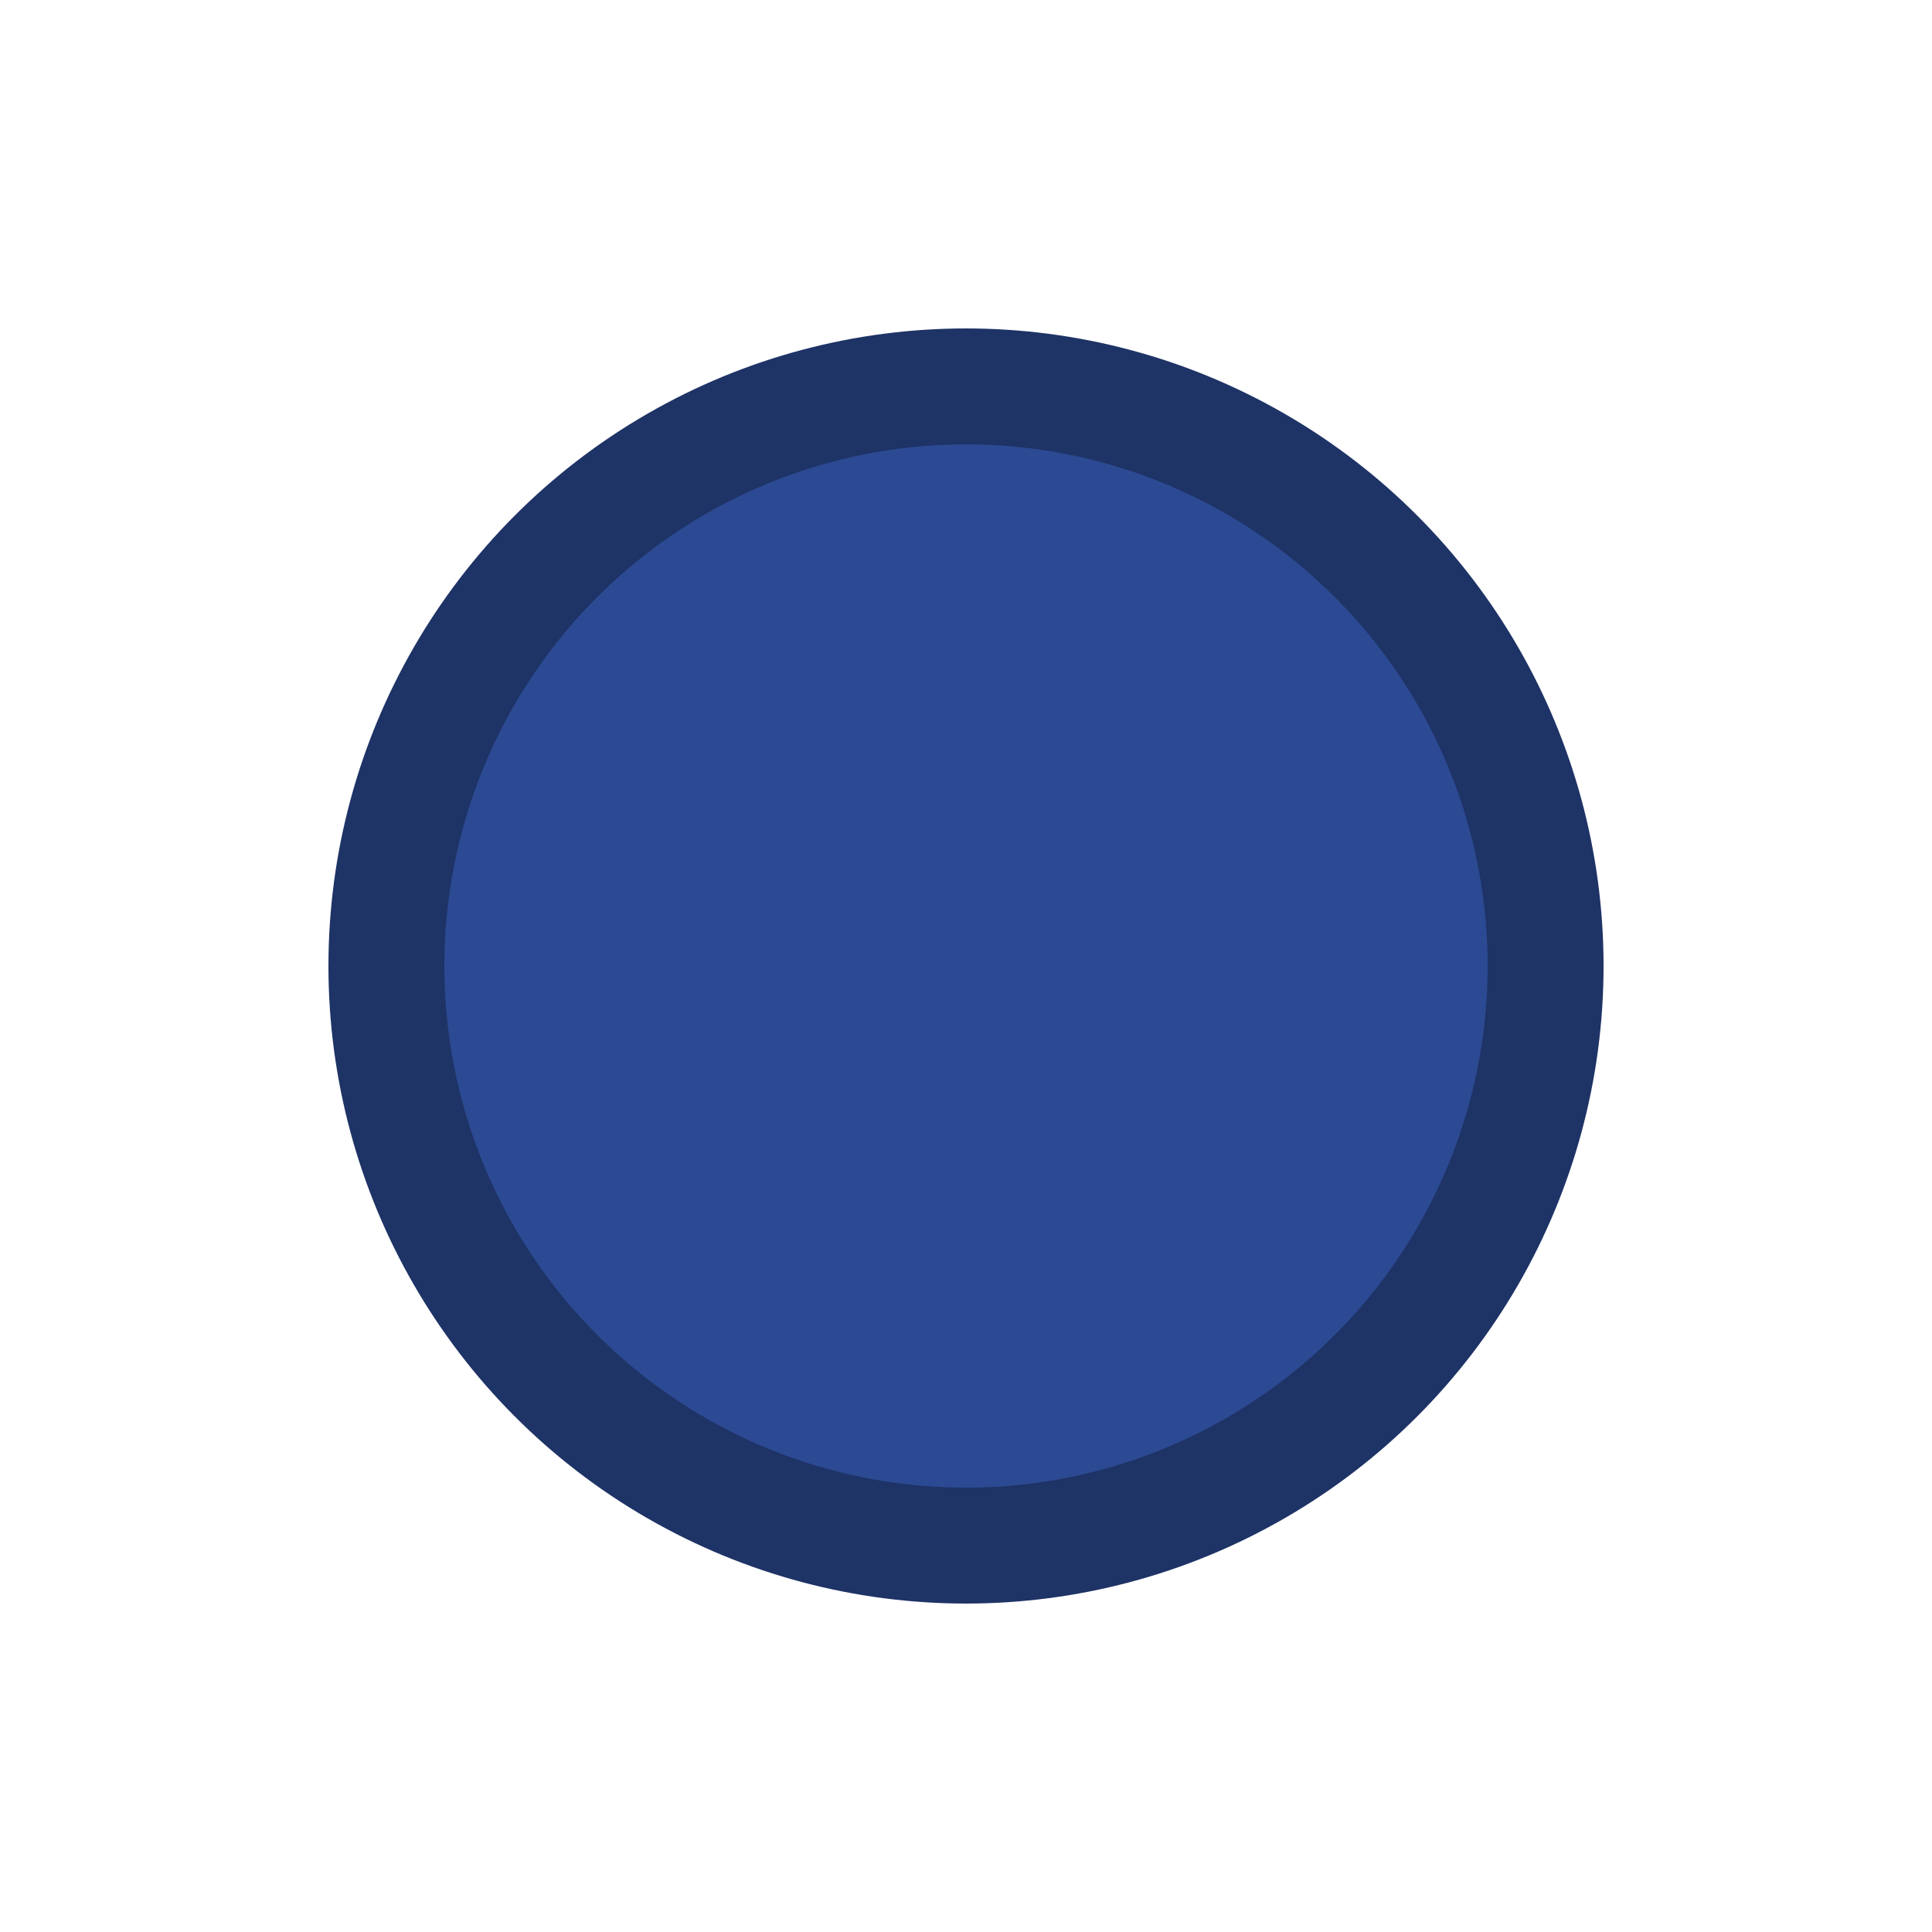 <svg xmlns="http://www.w3.org/2000/svg" width="100" height="100" viewBox="0 0 100 100">
  <title>Tail - galaxy</title>
  <defs>
    <clipPath id="clipCircle">
      <circle cx="50" cy="50" r="30"/>
    </clipPath>
  </defs>
  <g clip-path="url(#clipCircle)">
    <rect x="0" y="0" width="100" height="100" fill="#2c4a93"/>
    
  </g>
  <circle cx="50" cy="50" r="30" fill="none" stroke="#1e3366" stroke-width="6"/>
</svg>